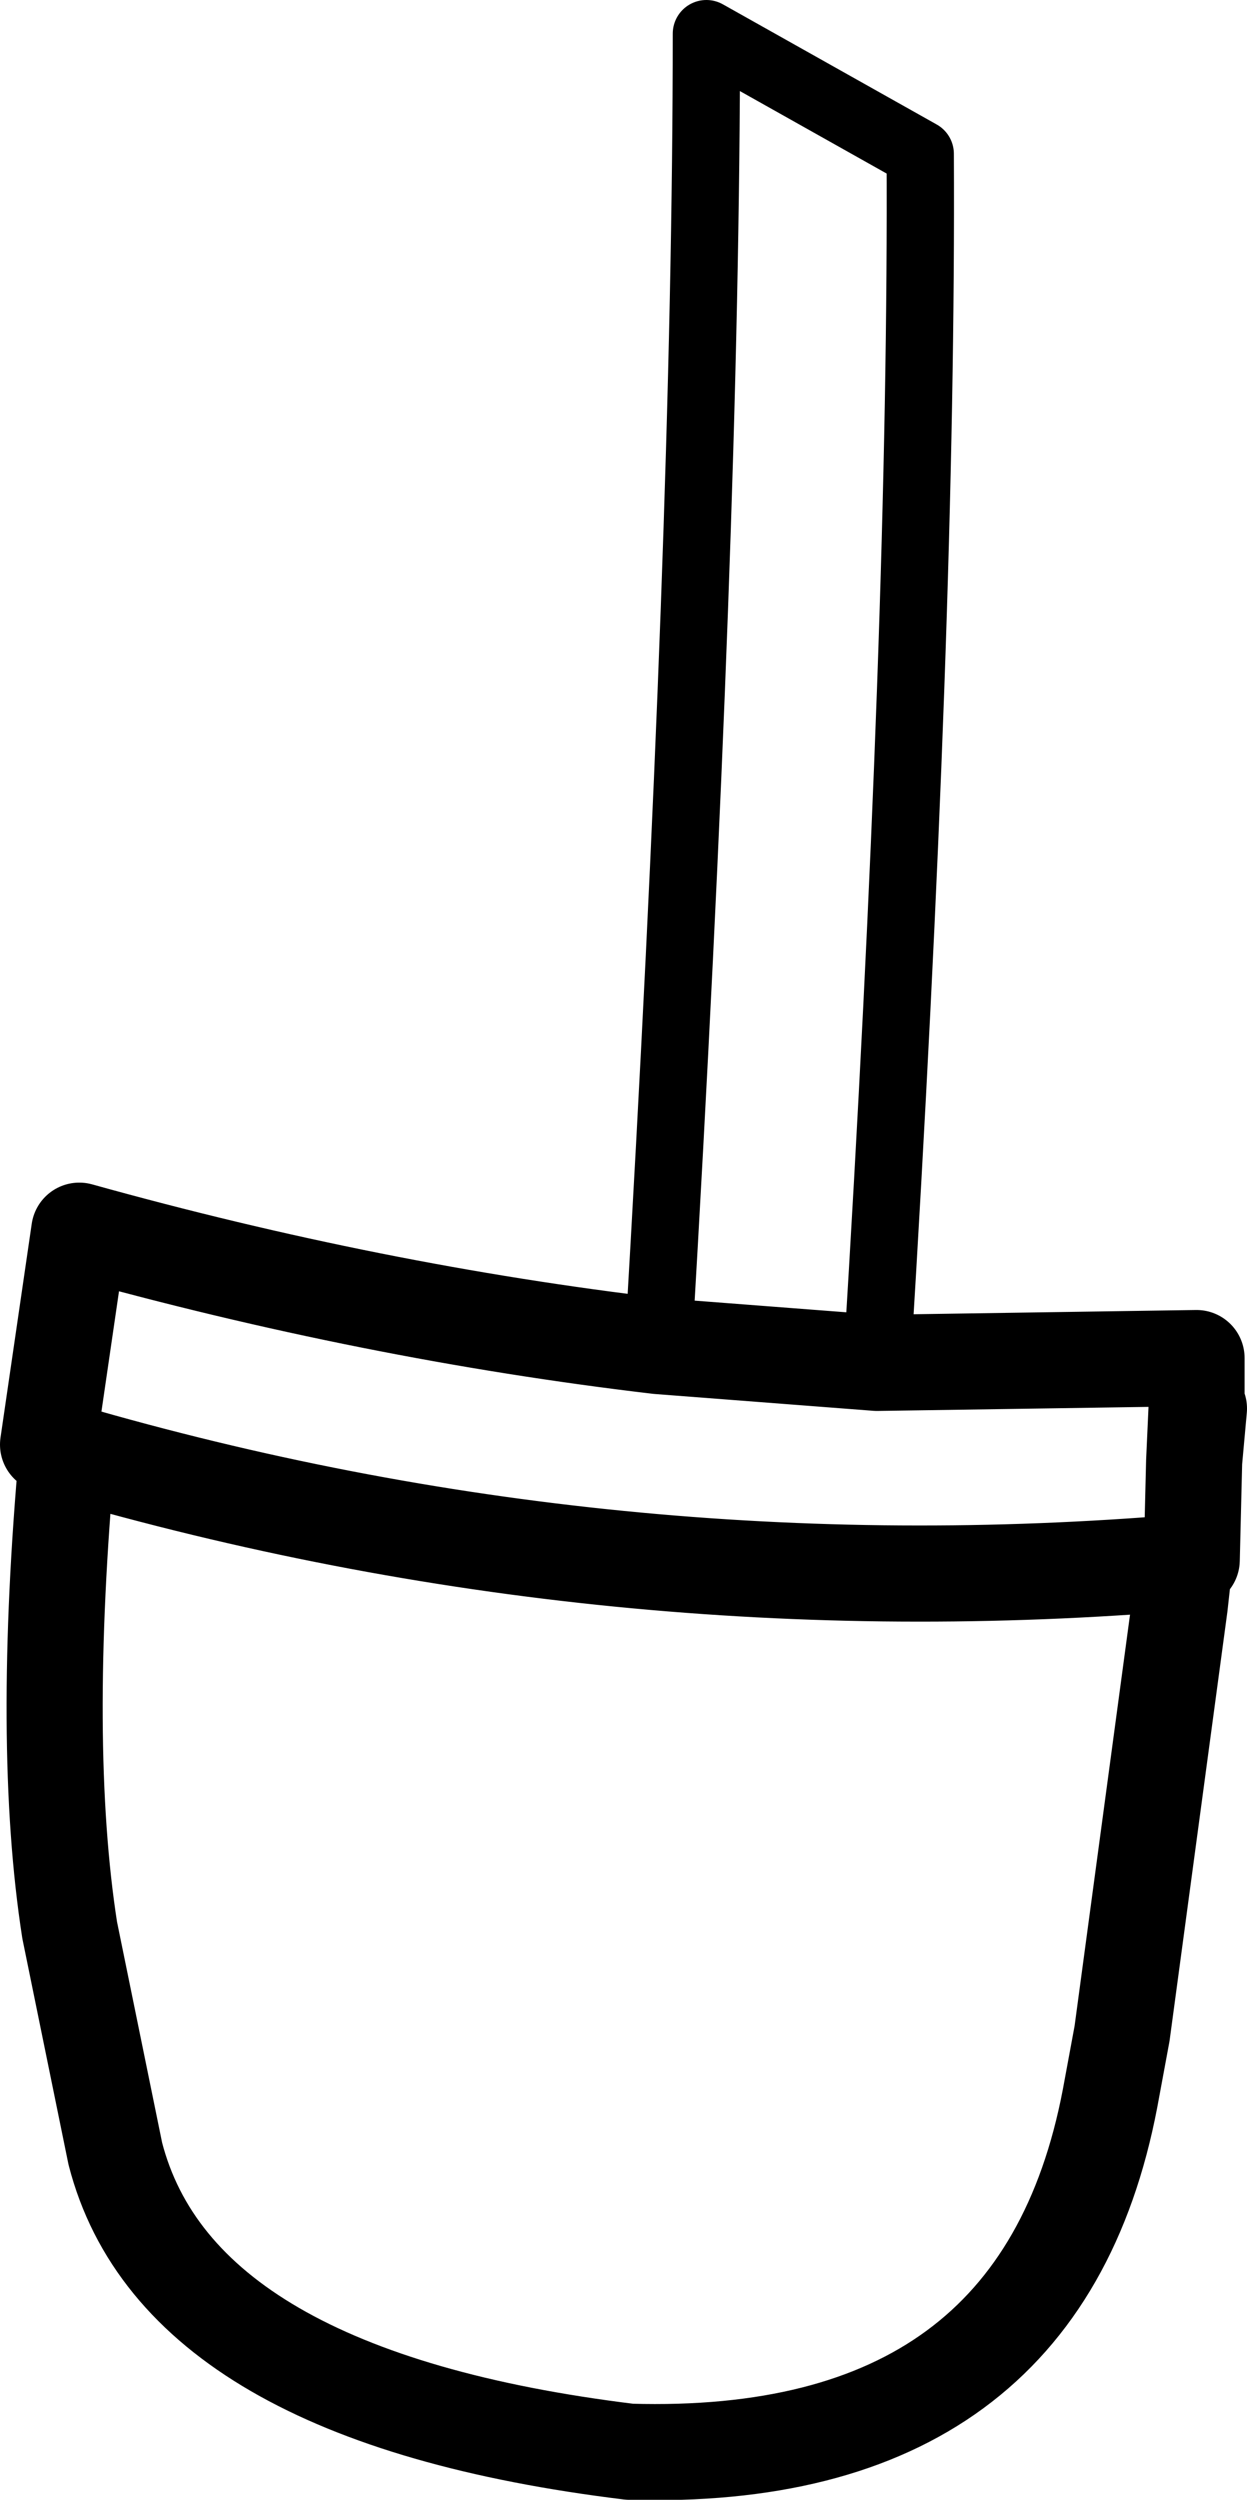 <?xml version="1.0" encoding="UTF-8" standalone="no"?>
<svg xmlns:xlink="http://www.w3.org/1999/xlink" height="52.0px" width="25.95px" xmlns="http://www.w3.org/2000/svg">
  <g transform="matrix(1.0, 0.0, 0.0, 1.0, 13.0, 25.85)">
    <path d="M5.25 2.5 Q6.2 -12.95 6.15 -22.65 L1.7 -25.15 Q1.7 -14.85 0.7 2.15" fill="none" stroke="#000000" stroke-linecap="round" stroke-linejoin="round" stroke-width="1.4"/>
    <path d="M0.7 2.15 L5.25 2.5 11.9 2.4 11.9 3.45 11.95 3.45 11.85 4.55 11.8 6.6 11.65 6.65 11.55 7.55 10.35 16.45 10.1 17.8 Q8.65 25.4 0.1 25.15 -9.3 24.0 -10.6 18.95 L-11.55 14.3 Q-12.15 10.45 -11.6 4.35 L-12.0 4.2 -11.35 -0.25 Q-5.25 1.45 0.7 2.15 M11.9 3.45 L11.85 4.55 M11.65 6.65 Q-0.25 7.65 -11.6 4.35" fill="none" stroke="#000000" stroke-linecap="round" stroke-linejoin="round" stroke-width="2.0"/>
  </g>
</svg>
